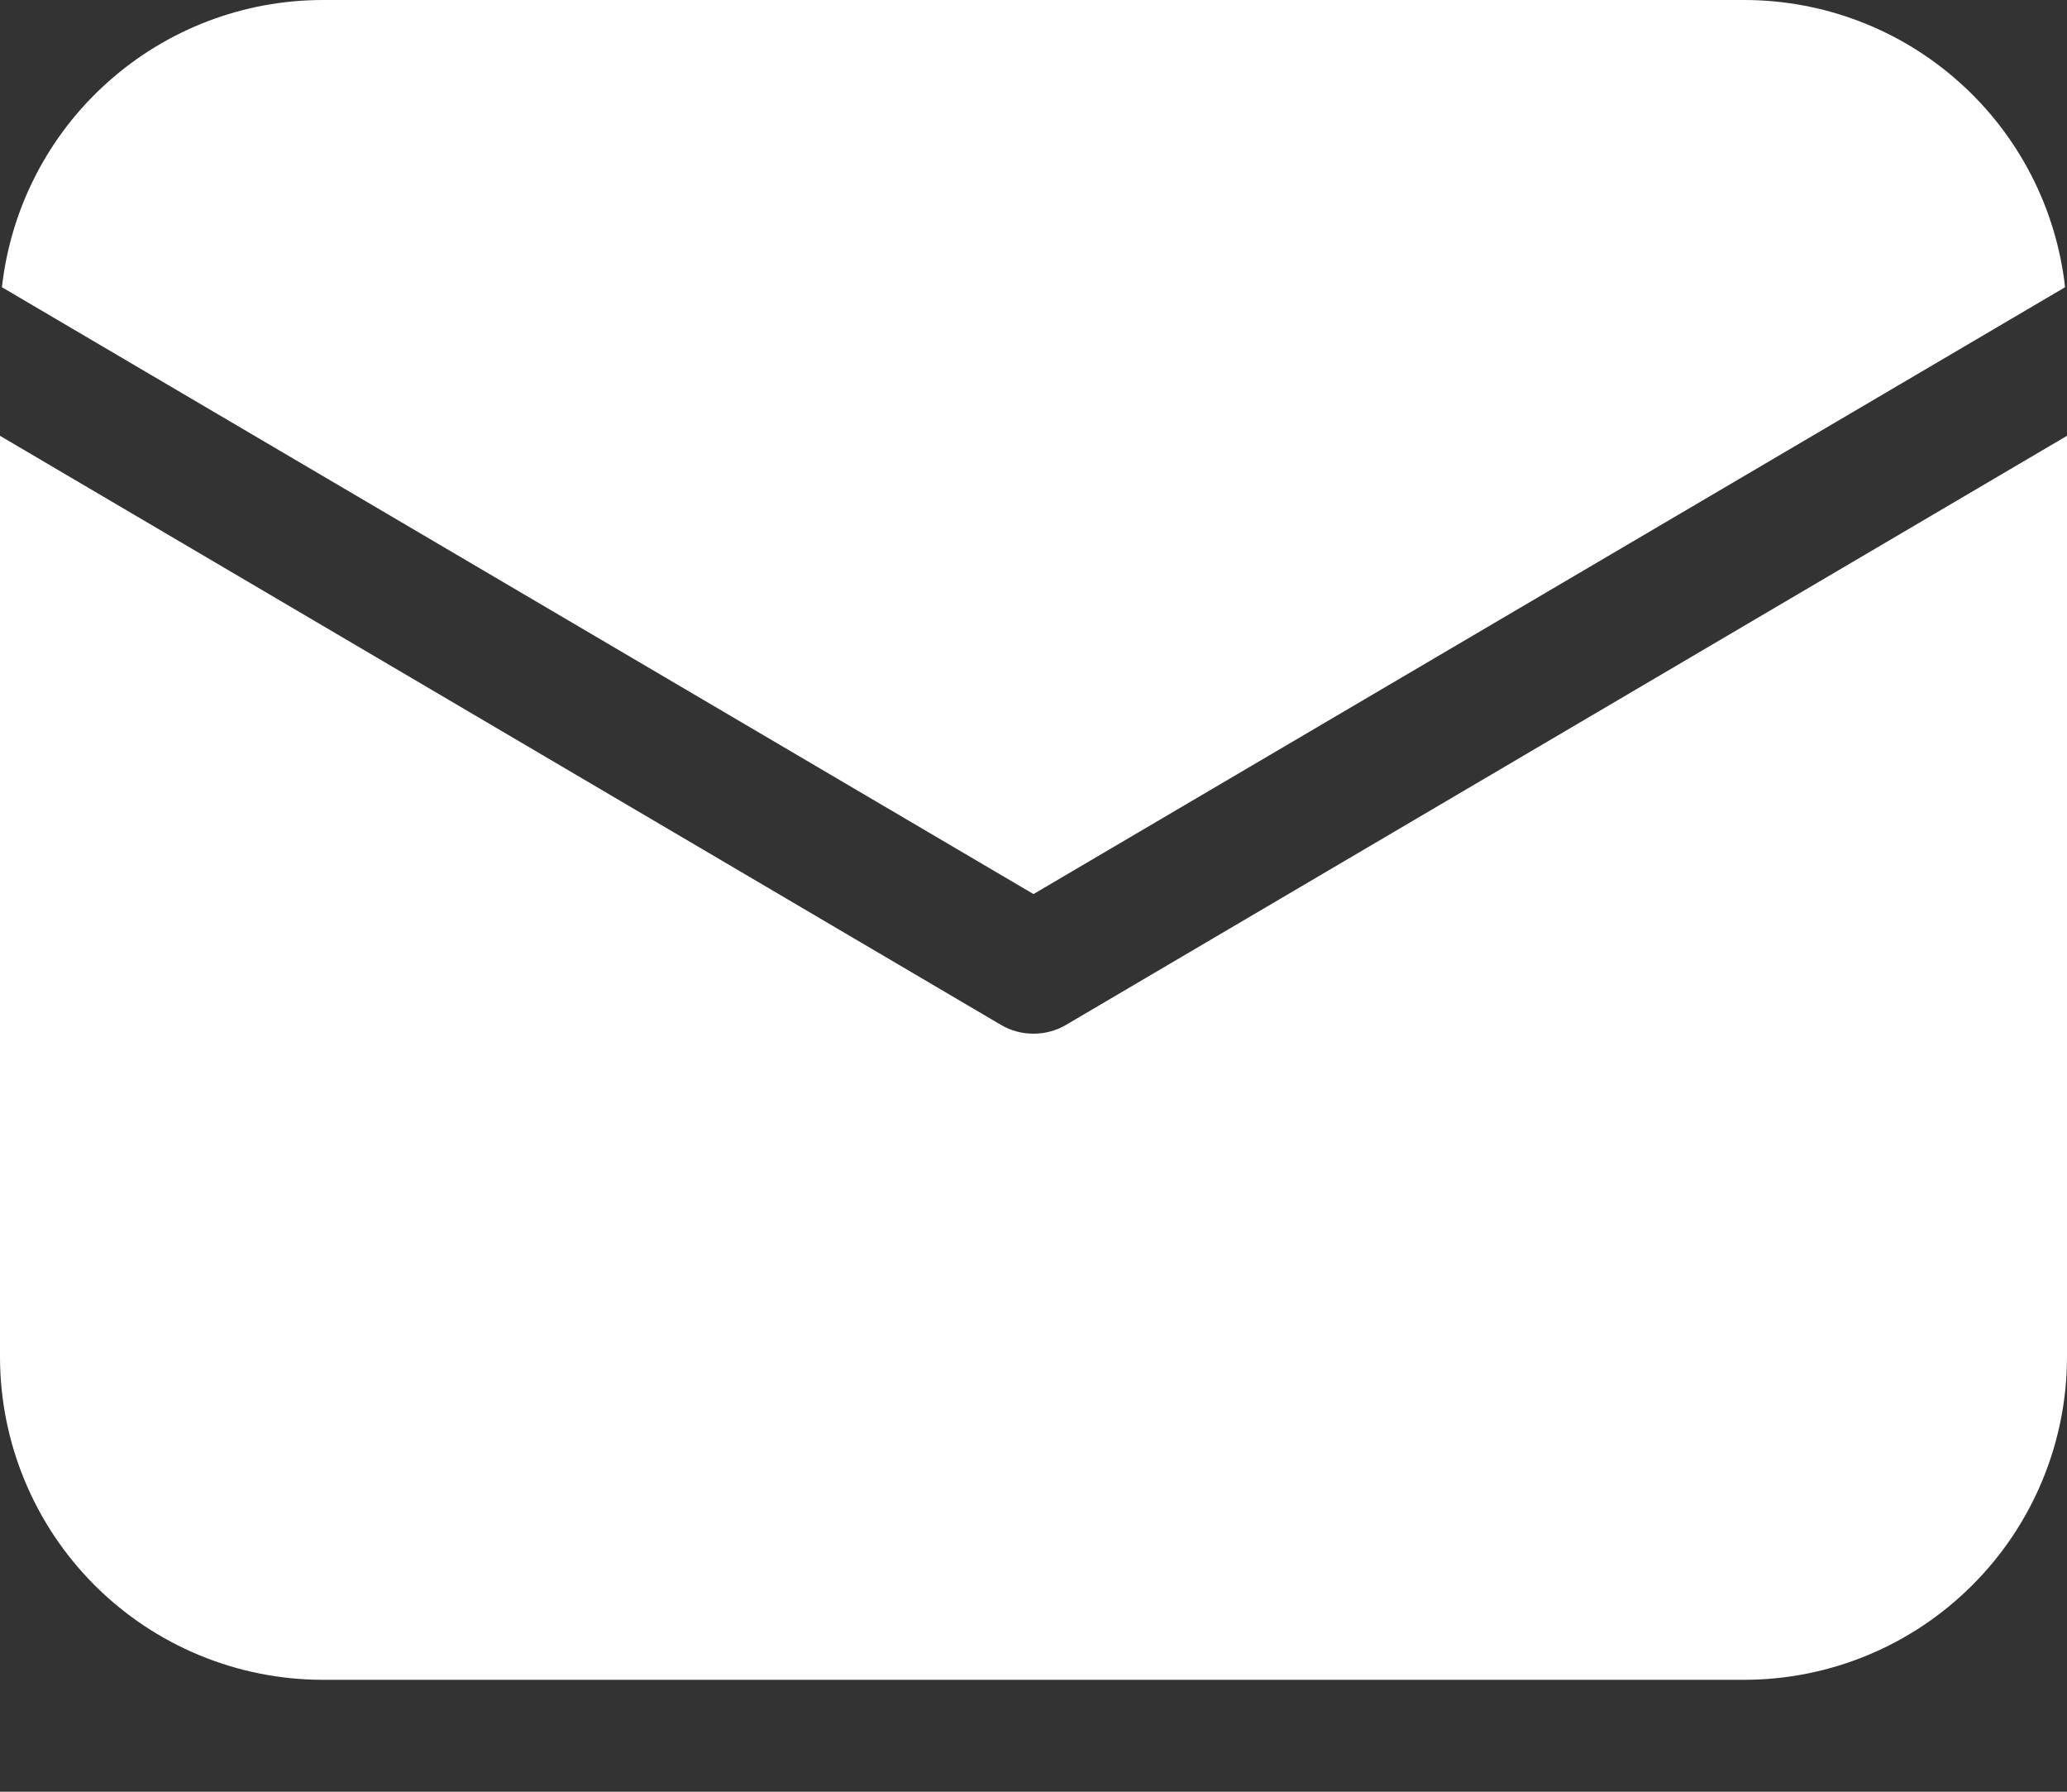 <svg width="15" height="13" viewBox="0 0 15 13" fill="none" xmlns="http://www.w3.org/2000/svg">
<rect x="0" y="0" width="15" height="13" fill="#333333" stroke="none"/>
<path d="M15 3.162V9.844C15 10.465 14.753 11.062 14.313 11.501C13.874 11.941 13.278 12.188 12.656 12.188H2.344C1.722 12.188 1.126 11.941 0.686 11.501C0.247 11.062 0 10.465 0 9.844V3.162L7.262 7.435C7.334 7.478 7.416 7.5 7.5 7.5C7.584 7.5 7.666 7.478 7.738 7.435L15 3.162ZM12.656 2.90181e-08C13.233 -9.06712e-05 13.789 0.212 14.219 0.597C14.649 0.981 14.922 1.511 14.986 2.084L7.5 6.487L0.014 2.084C0.078 1.511 0.351 0.981 0.781 0.597C1.211 0.212 1.767 -9.06712e-05 2.344 2.90181e-08H12.656Z" fill="white"/>
</svg>

